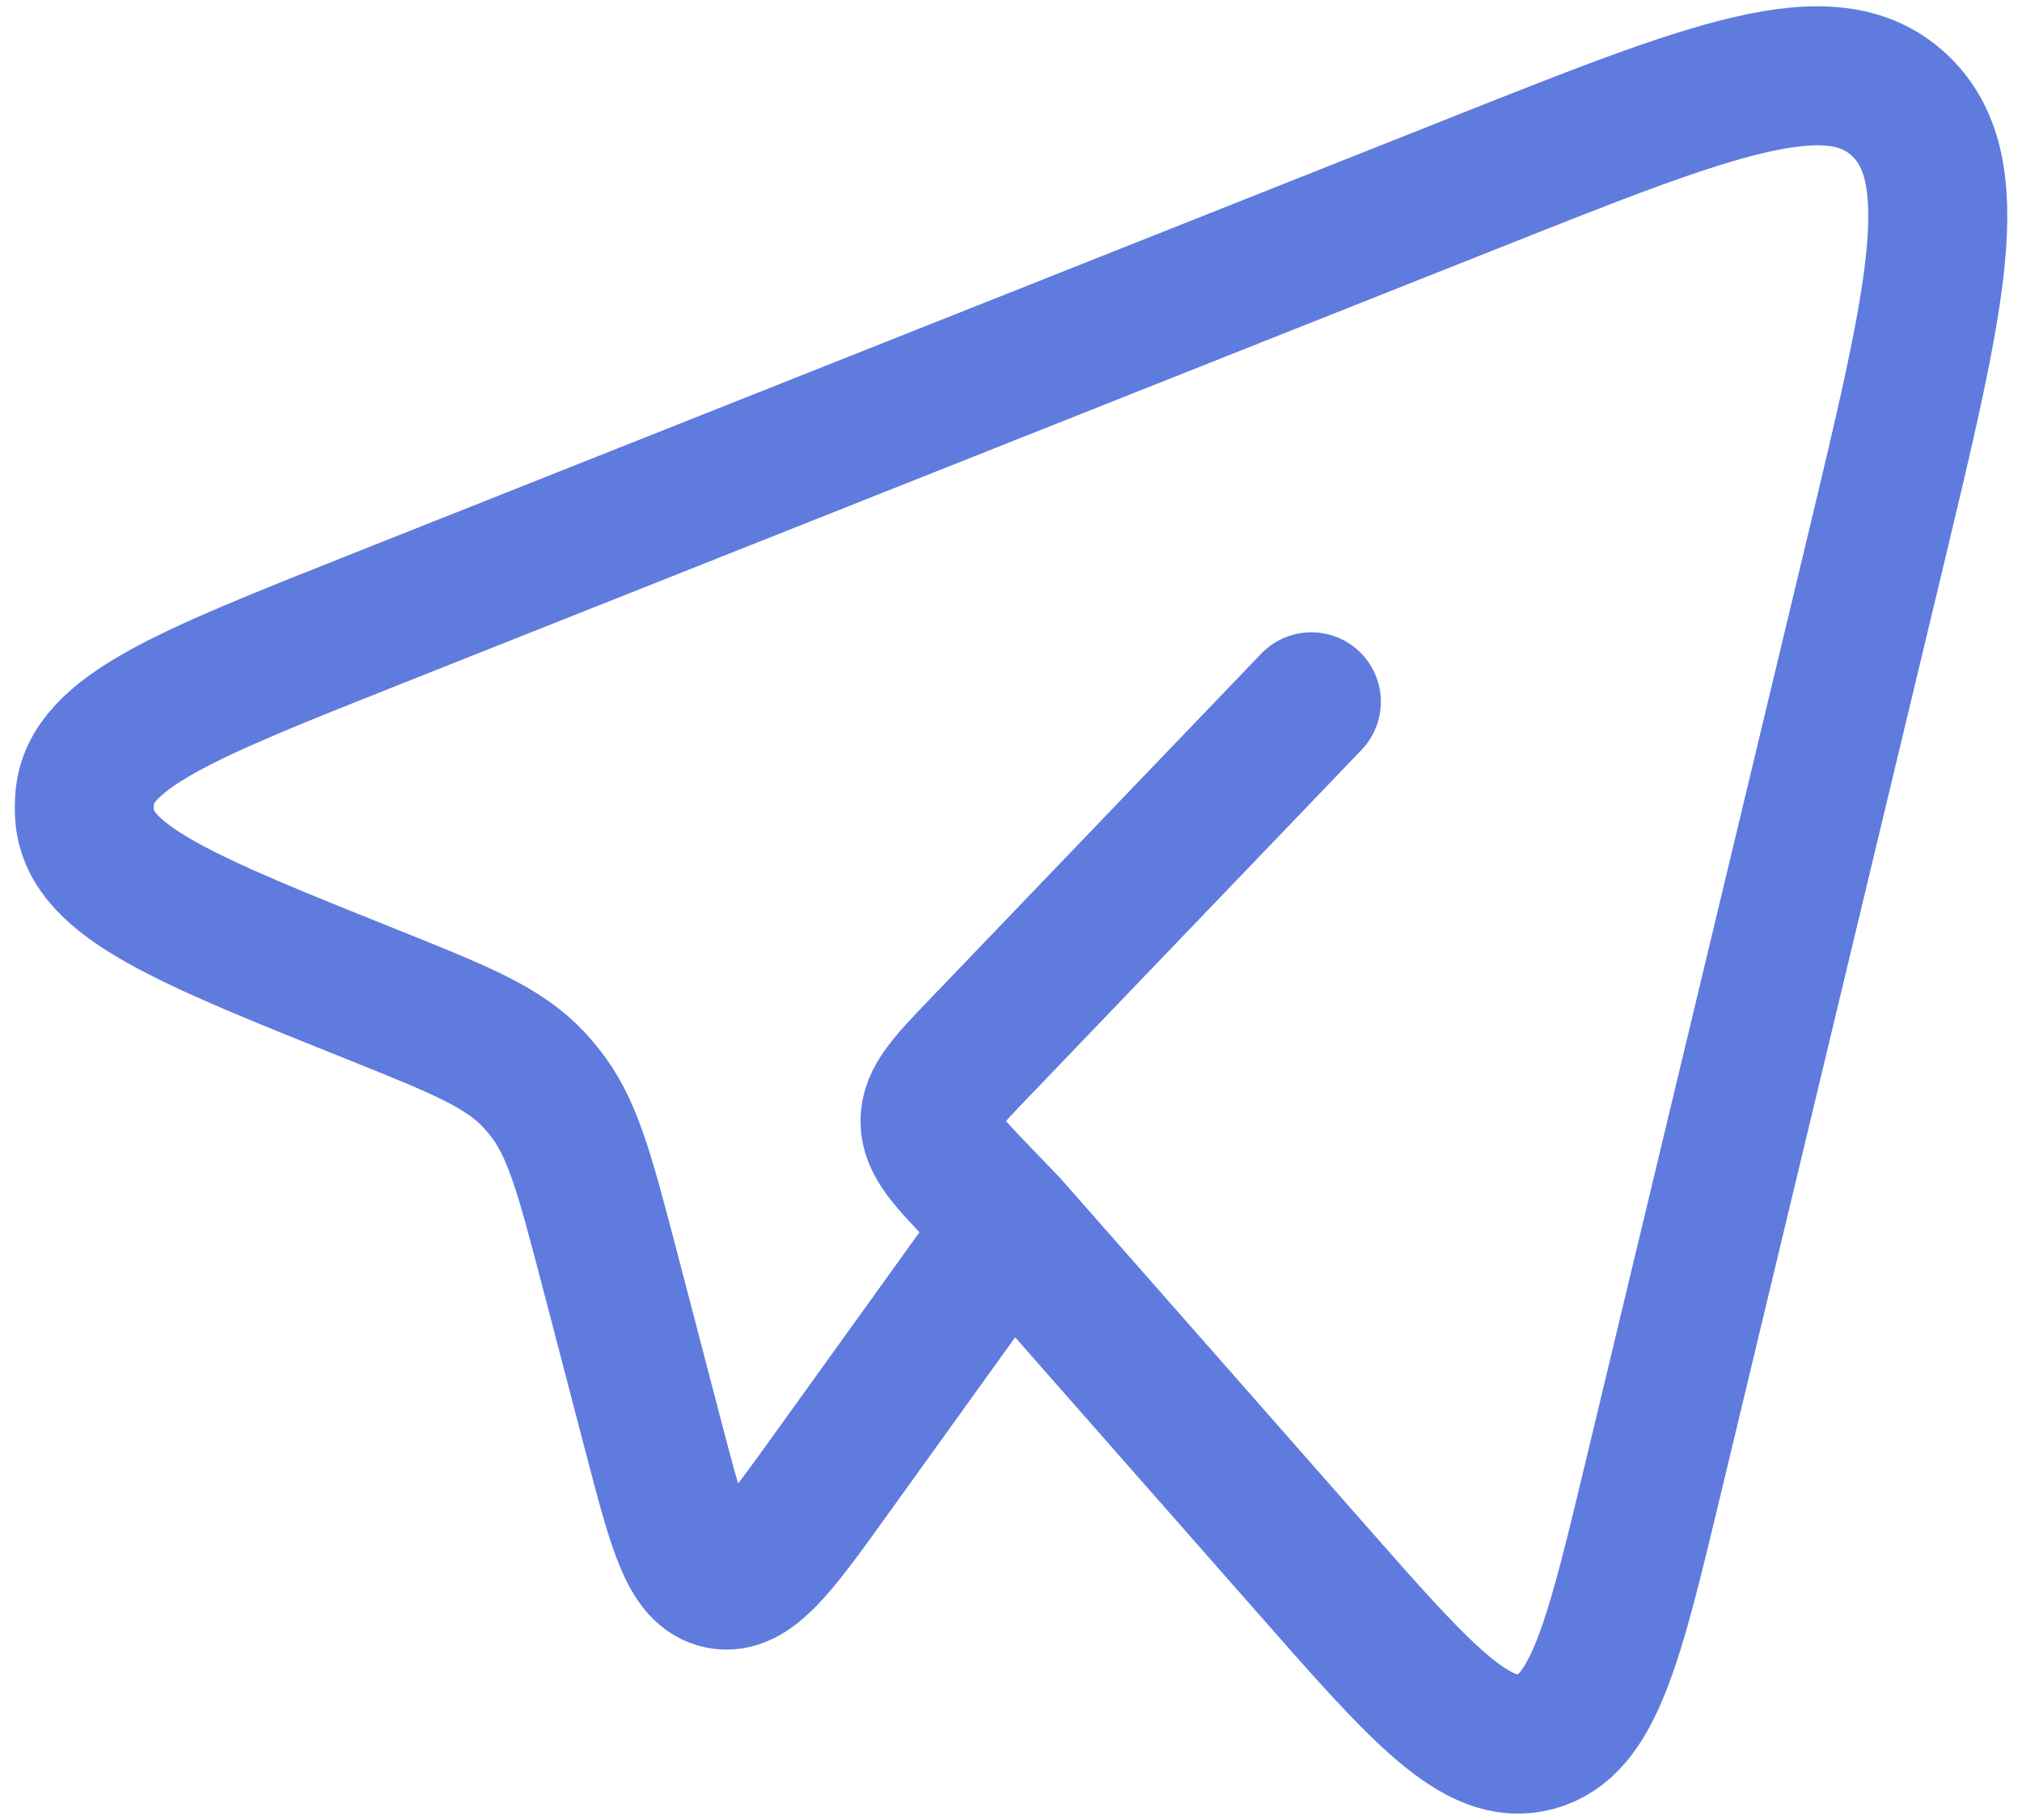 <svg xmlns="http://www.w3.org/2000/svg" width="20" height="18" viewBox="0 0 20 18" fill="none">
  <path d="M9.987 12.124L12.959 15.502C14.059 16.754 14.61 17.38 15.186 17.227C15.762 17.075 15.96 16.252 16.355 14.604L18.547 5.467C19.155 2.93 19.459 1.662 18.783 1.036C18.107 0.41 16.934 0.876 14.59 1.807L3.711 6.126C1.836 6.87 0.898 7.243 0.839 7.882C0.833 7.948 0.832 8.014 0.838 8.079C0.896 8.719 1.832 9.095 3.705 9.845C4.554 10.186 4.979 10.356 5.283 10.681C5.317 10.718 5.35 10.756 5.381 10.795C5.662 11.143 5.781 11.601 6.021 12.515L6.468 14.226C6.701 15.116 6.818 15.56 7.122 15.621C7.427 15.682 7.693 15.313 8.224 14.575L9.987 12.124ZM9.987 12.124L9.696 11.821C9.364 11.475 9.199 11.302 9.199 11.088C9.199 10.873 9.364 10.7 9.696 10.355L12.971 6.941" stroke="#607BDE" stroke-width="1.375" stroke-linecap="round" stroke-linejoin="round"/>
</svg>
